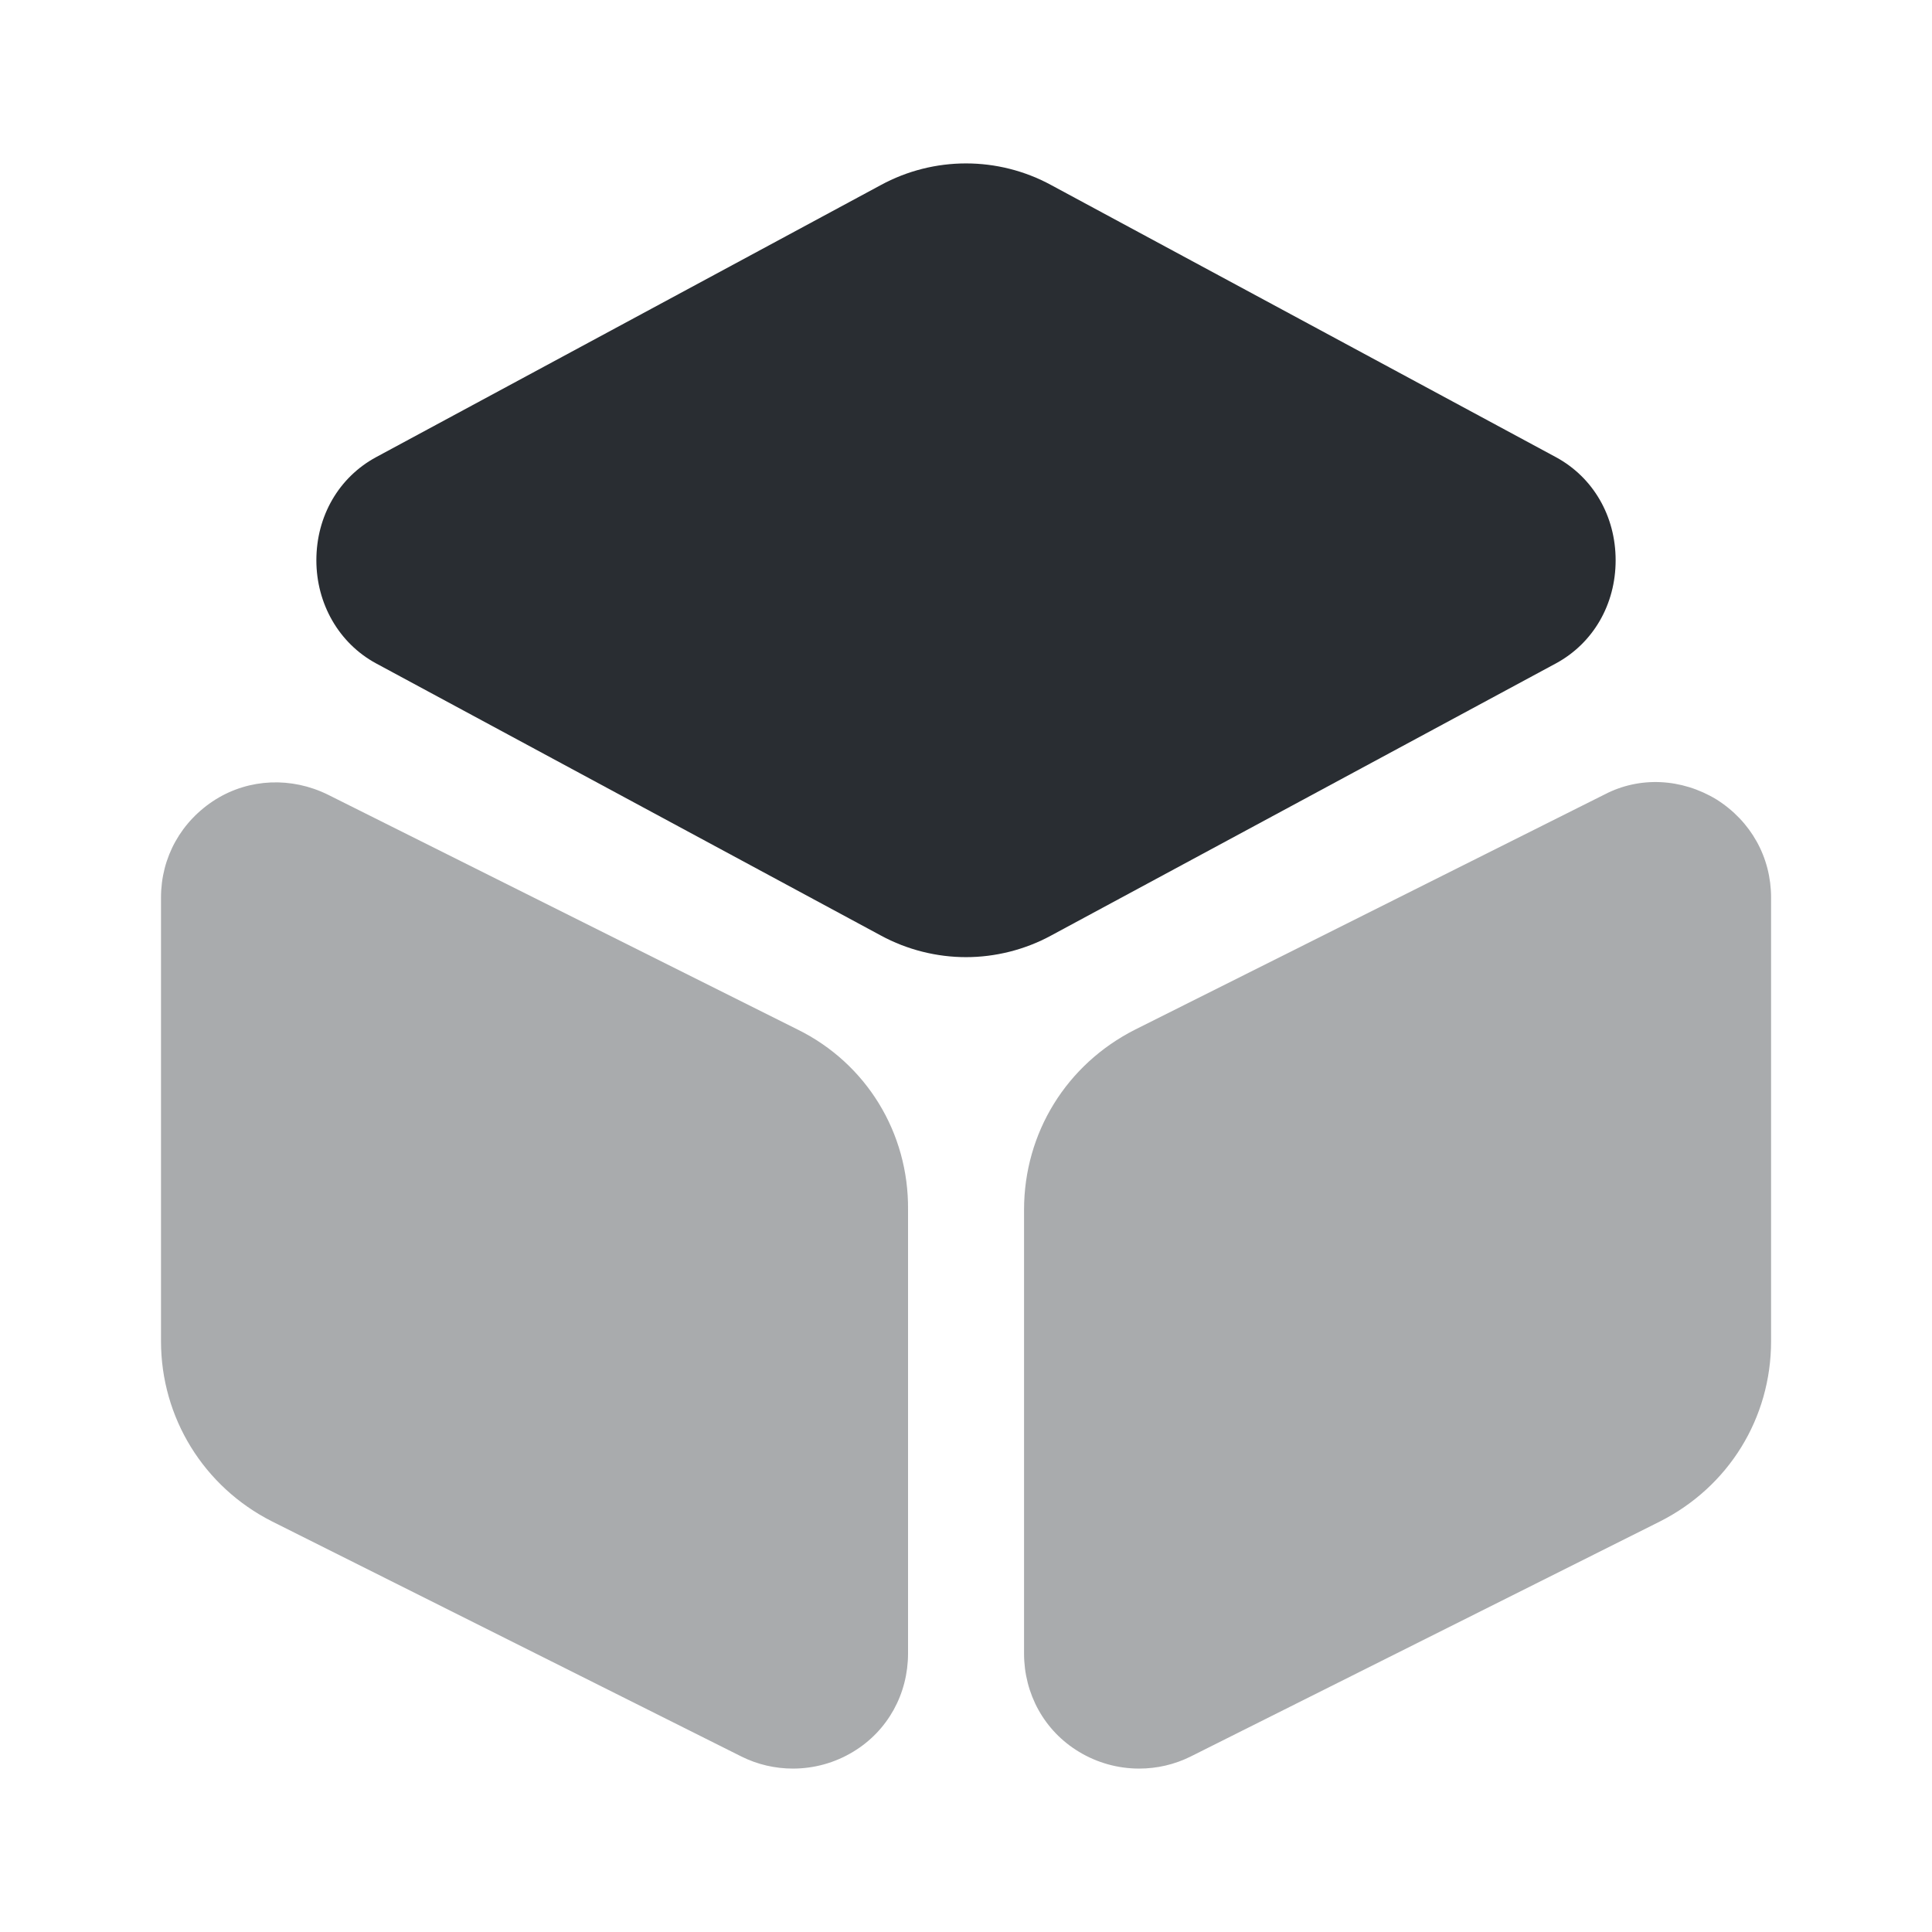 <svg width="24" height="24" viewBox="0 0 24 24" fill="none" xmlns="http://www.w3.org/2000/svg">
<path d="M19.33 5.68L13.06 2.3C12.4 1.94 11.6 1.94 10.94 2.3L4.67 5.68C4.21 5.93 3.93 6.41 3.93 6.96C3.93 7.5 4.21 7.99 4.67 8.24L10.94 11.62C11.27 11.8 11.64 11.89 12 11.89C12.36 11.89 12.73 11.8 13.06 11.62L19.33 8.24C19.79 7.99 20.07 7.51 20.07 6.96C20.07 6.41 19.79 5.93 19.33 5.68Z" fill="#292D32"/>
<path opacity="0.4" d="M9.91 12.79L4.07 9.87C3.62 9.65 3.1 9.67 2.68 9.93C2.25 10.2 2 10.65 2 11.15V16.66C2 17.61 2.53 18.47 3.38 18.9L9.21 21.82C9.41 21.92 9.63 21.97 9.85 21.97C10.11 21.97 10.37 21.9 10.6 21.76C11.03 21.5 11.28 21.04 11.28 20.54V15.03C11.29 14.07 10.76 13.21 9.91 12.79Z" fill="#292D32"/>
<path opacity="0.4" d="M21.321 9.93C20.891 9.67 20.371 9.64 19.931 9.87L14.101 12.79C13.251 13.22 12.721 14.07 12.721 15.03V20.54C12.721 21.04 12.971 21.5 13.401 21.76C13.631 21.9 13.891 21.97 14.151 21.97C14.371 21.97 14.591 21.92 14.791 21.82L20.621 18.9C21.471 18.47 22.001 17.62 22.001 16.66V11.15C22.001 10.65 21.751 10.2 21.321 9.93Z" fill="#292D32"/>
</svg>
